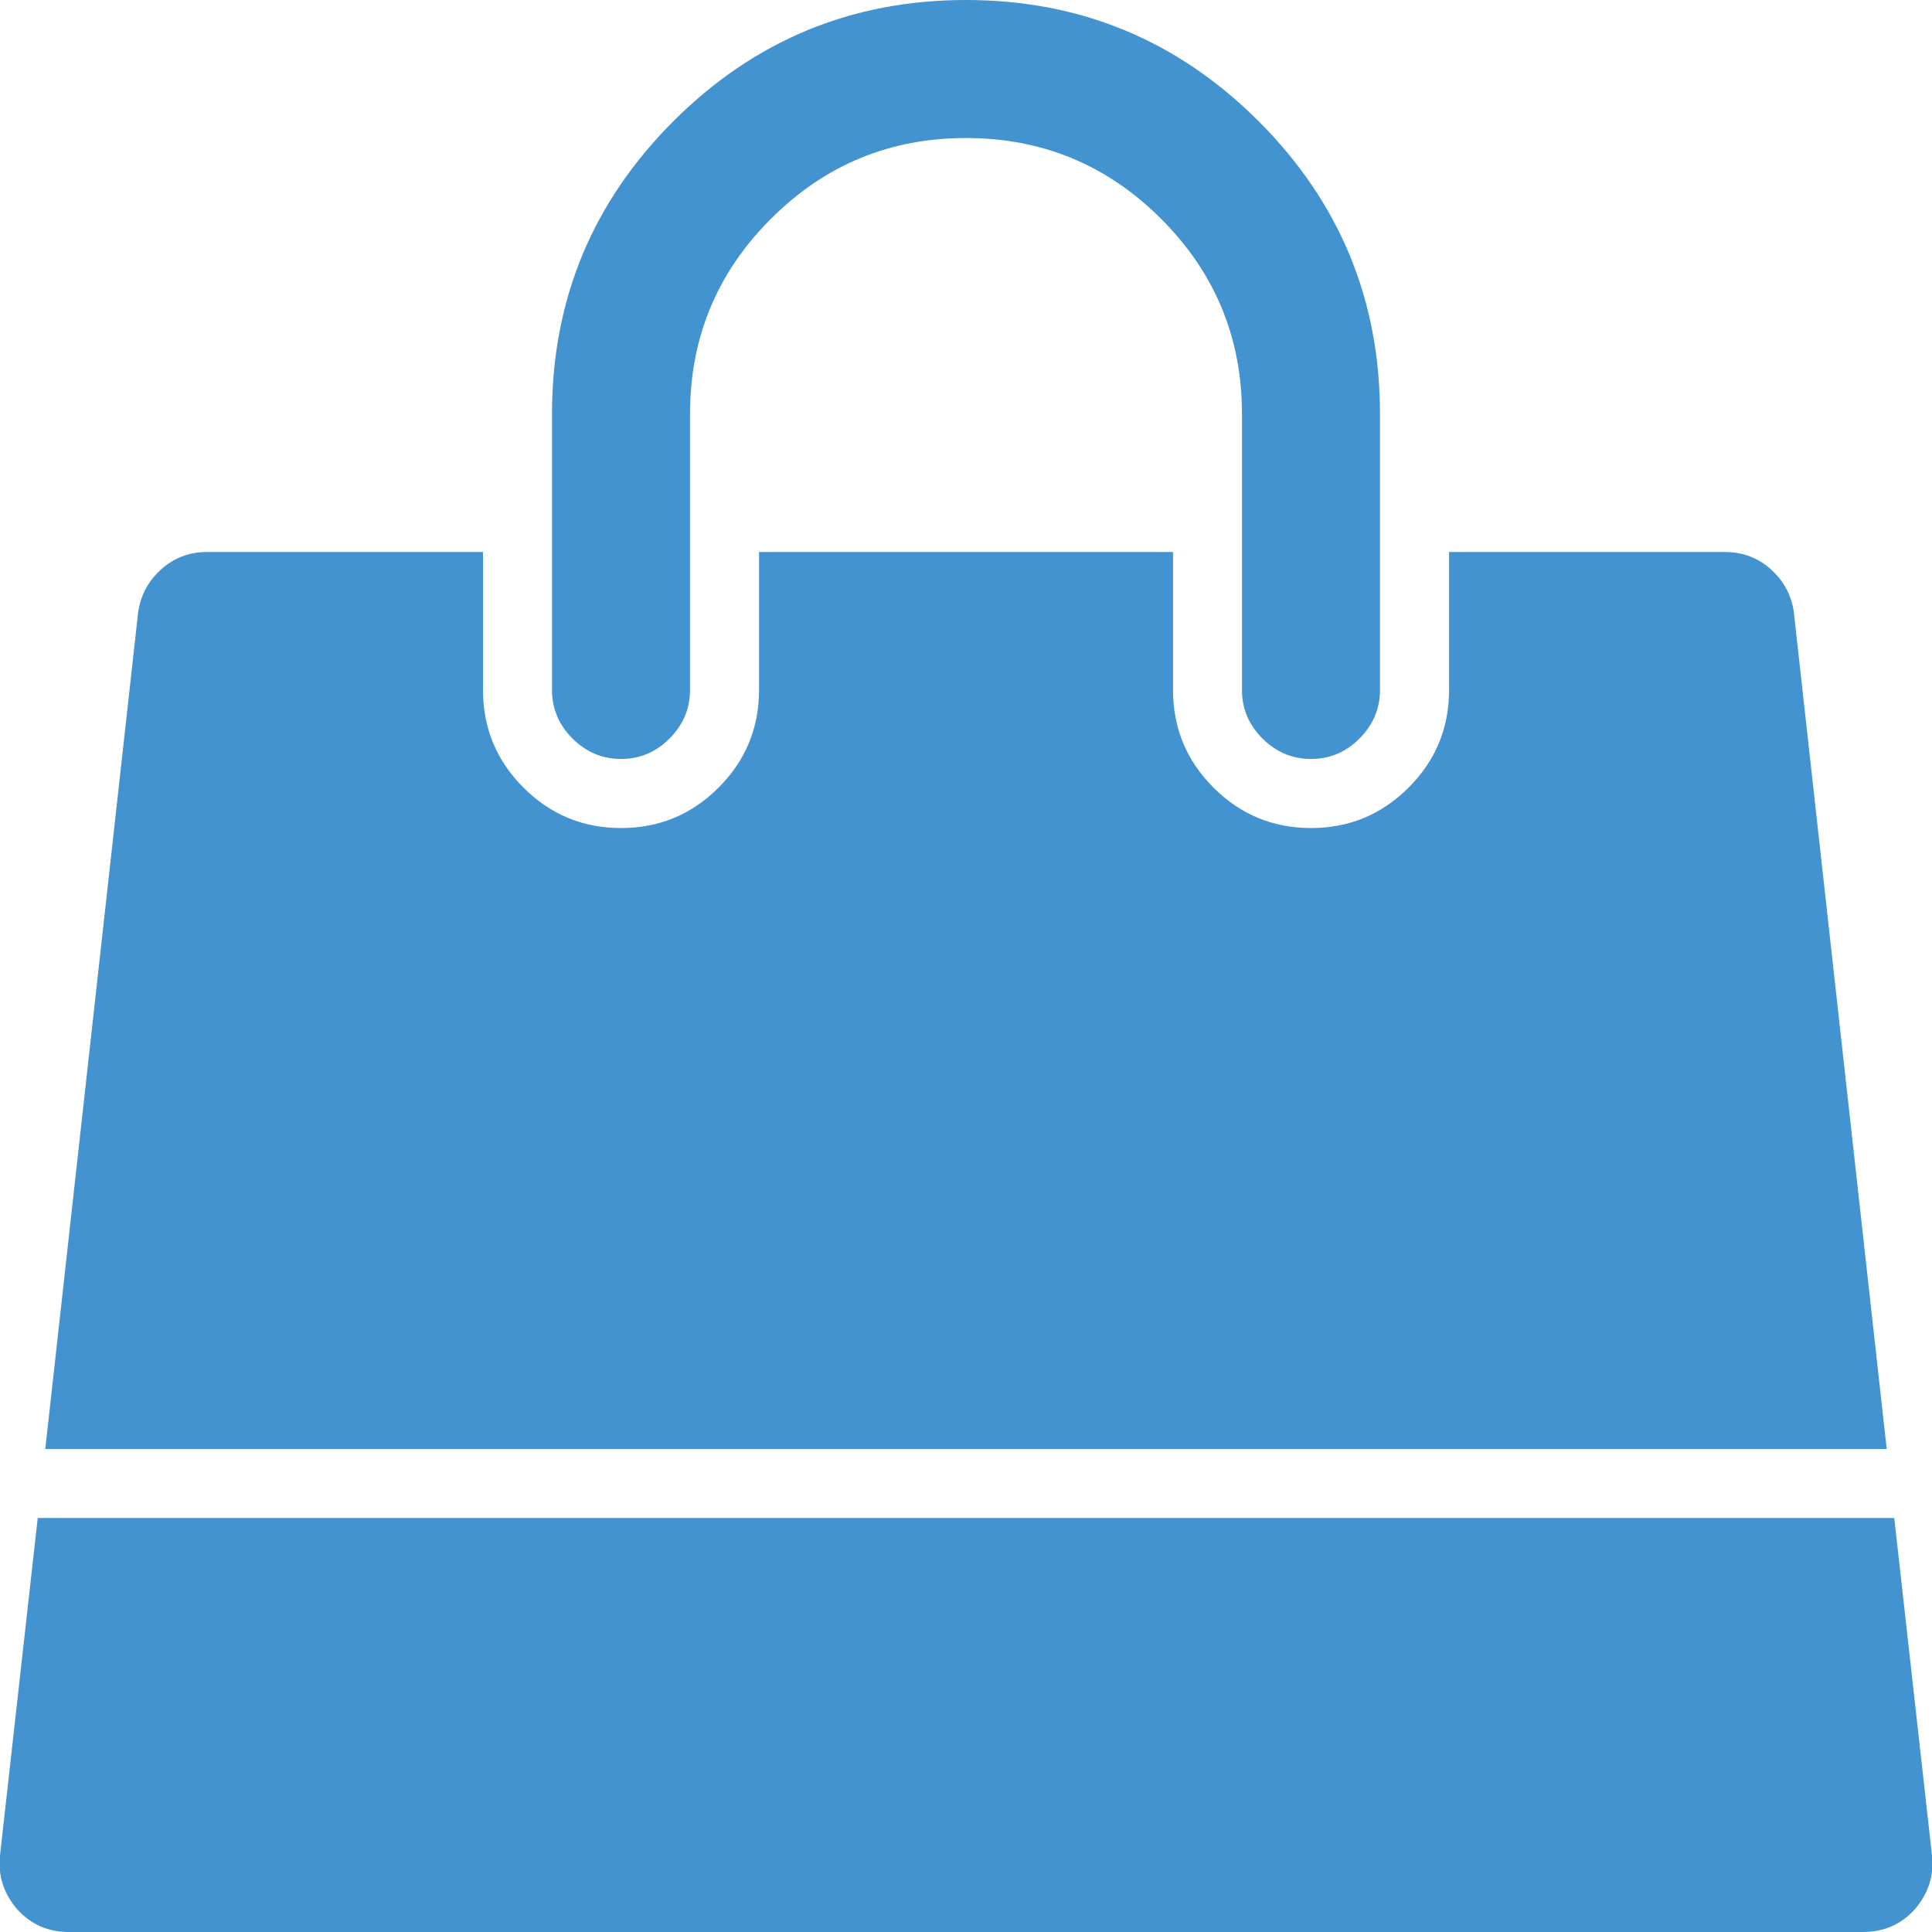 <?xml version="1.0" encoding="utf-8"?>
<!-- Generated by IcoMoon.io -->
<!DOCTYPE svg PUBLIC "-//W3C//DTD SVG 1.1//EN" "http://www.w3.org/Graphics/SVG/1.1/DTD/svg11.dtd">
<svg version="1.1" xmlns="http://www.w3.org/2000/svg" xmlns:xlink="http://www.w3.org/1999/xlink" width="32" height="32" viewBox="0 0 32 32">
<path fill="#4493d1" d="M31.375 25.143l0.625 5.589q0.054 0.5-0.286 0.893-0.339 0.375-0.857 0.375h-29.714q-0.518 0-0.857-0.375-0.339-0.393-0.286-0.893l0.625-5.589h30.75zM29.714 10.161l1.536 13.839h-30.5l1.536-13.839q0.054-0.429 0.375-0.723t0.768-0.295h4.571v2.286q0 0.946 0.67 1.616t1.616 0.67 1.616-0.67 0.67-1.616v-2.286h6.857v2.286q0 0.946 0.67 1.616t1.616 0.67 1.616-0.67 0.67-1.616v-2.286h4.571q0.446 0 0.768 0.295t0.375 0.723zM22.857 6.857v4.571q0 0.464-0.339 0.804t-0.804 0.339-0.804-0.339-0.339-0.804v-4.571q0-1.893-1.339-3.232t-3.232-1.339-3.232 1.339-1.339 3.232v4.571q0 0.464-0.339 0.804t-0.804 0.339-0.804-0.339-0.339-0.804v-4.571q0-2.839 2.009-4.848t4.848-2.009 4.848 2.009 2.009 4.848z"></path>
</svg>
